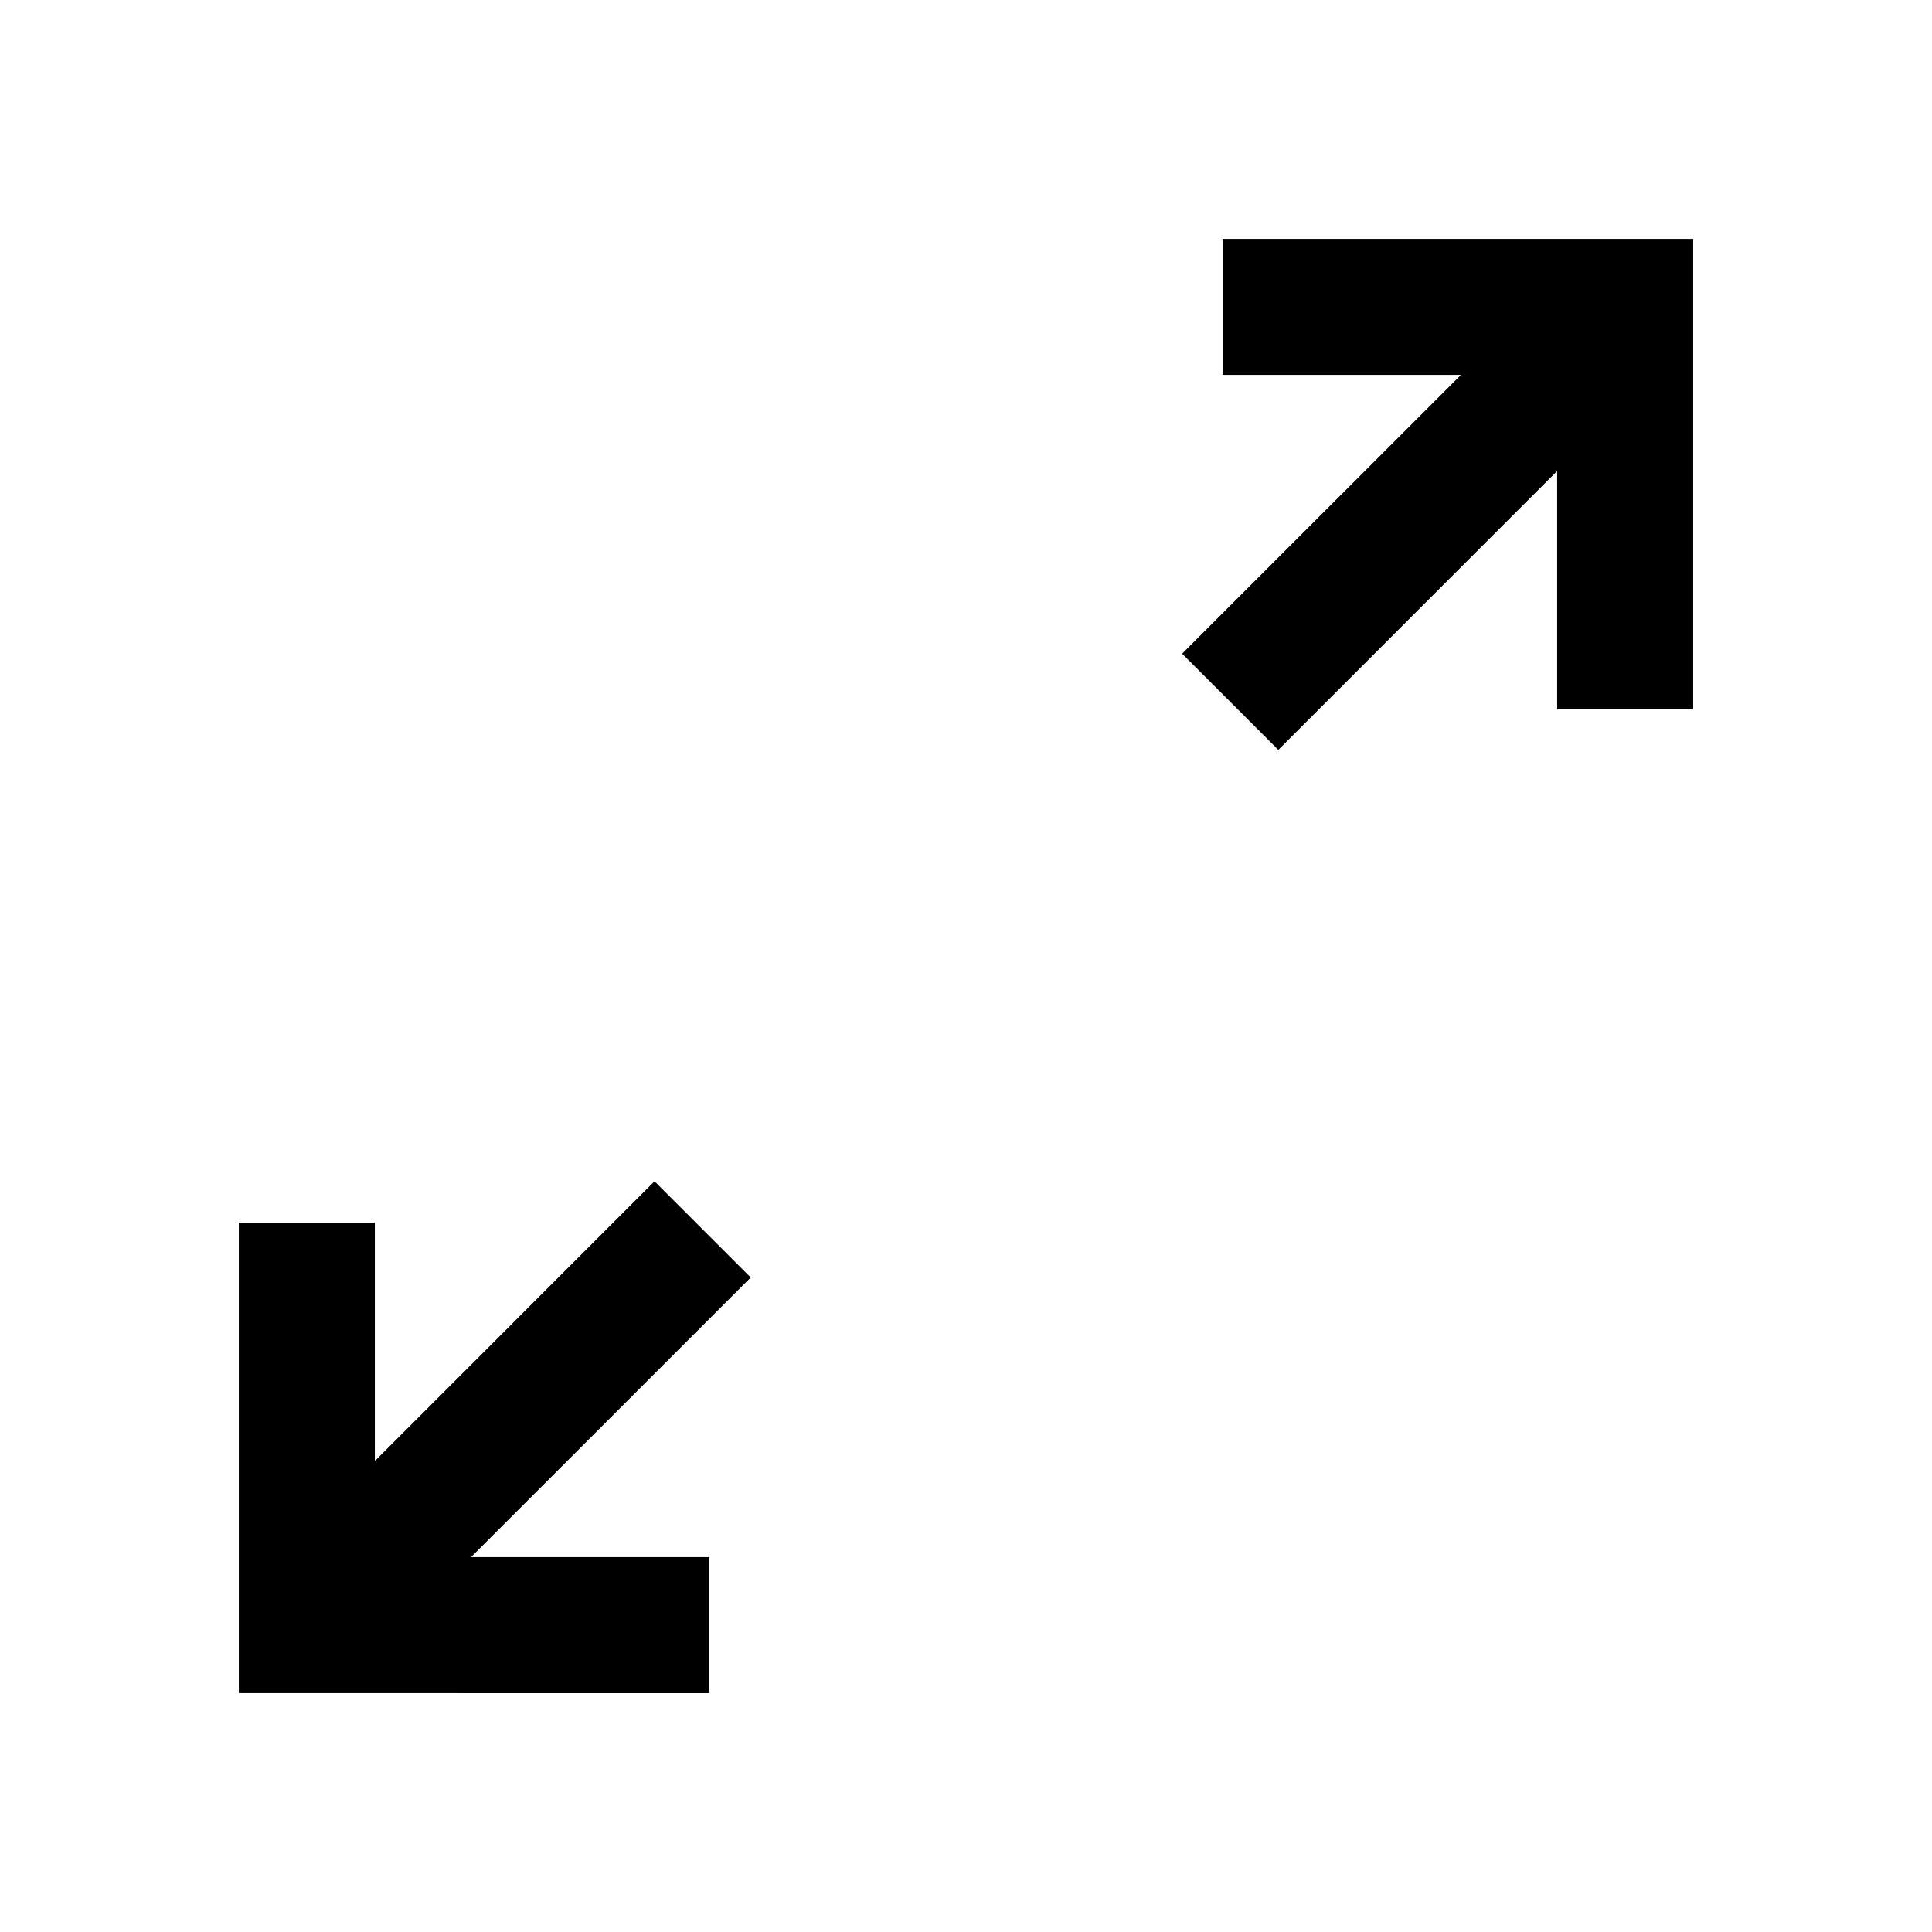 <svg xmlns="http://www.w3.org/2000/svg" height="40" viewBox="0 -960 960 960" width="40"><path d="M118.67-118.67v-233.79h67.59v118.41l138.97-138.98 47.8 47.8-138.98 138.97h118.41v67.59H118.67Zm516.51-468.71-47.8-47.8 138.57-138.56H607.54v-67.59h233.79v233.79h-67.59v-118.41L635.18-587.38Z"/></svg>